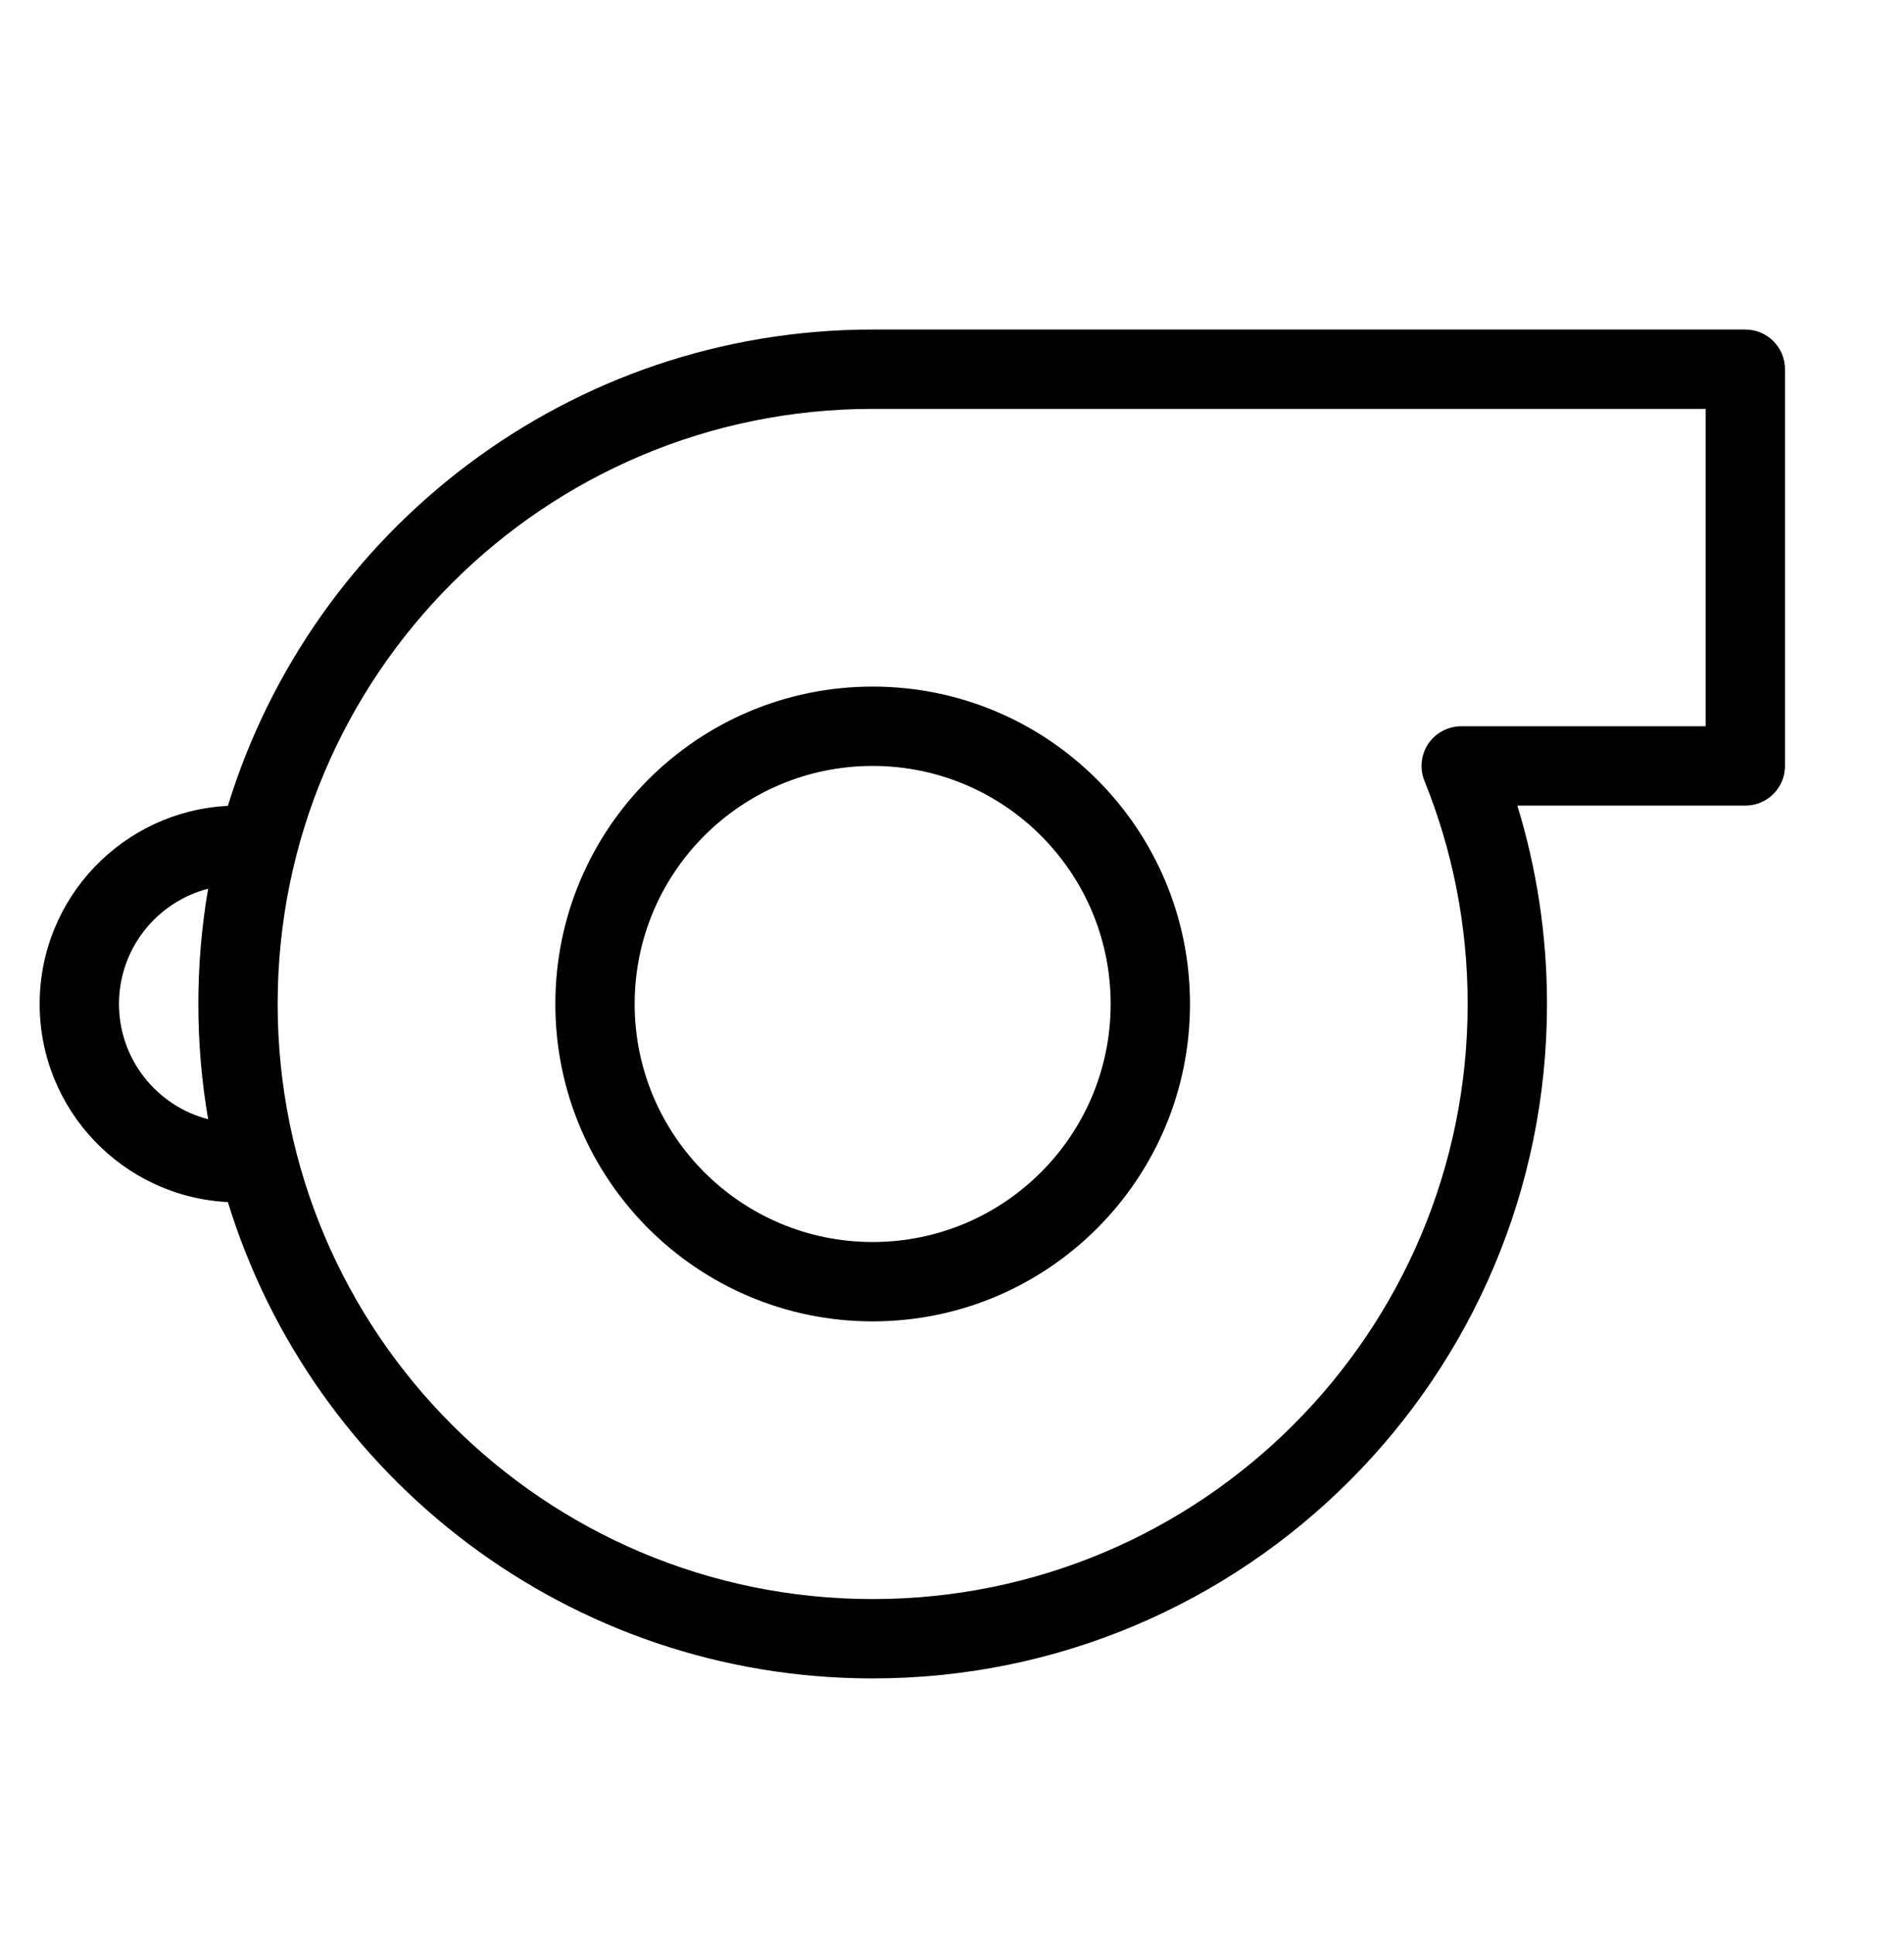 <svg width="64" height="65" viewBox="0 0 64 65" fill="none" xmlns="http://www.w3.org/2000/svg">
<path fill-rule="evenodd" clip-rule="evenodd" d="M29.333 44.409C35.224 44.409 40 39.633 40 33.742C40 27.851 35.224 23.075 29.333 23.075C23.442 23.075 18.667 27.851 18.667 33.742C18.667 39.633 23.442 44.409 29.333 44.409ZM29.333 41.742C33.752 41.742 37.333 38.16 37.333 33.742C37.333 29.324 33.752 25.742 29.333 25.742C24.915 25.742 21.333 29.324 21.333 33.742C21.333 38.16 24.915 41.742 29.333 41.742Z" fill="black"/>
<path fill-rule="evenodd" clip-rule="evenodd" d="M7.66 27.084C4.136 27.261 1.333 30.174 1.333 33.742C1.333 37.31 4.136 40.223 7.66 40.4C10.505 49.669 19.132 56.409 29.333 56.409C41.852 56.409 52 46.261 52 33.742C52 31.424 51.651 29.184 51.003 27.075H58.667C59.403 27.075 60 26.479 60 25.742V12.409C60 11.672 59.403 11.075 58.667 11.075H29.333C19.132 11.075 10.505 17.815 7.66 27.084ZM9.333 33.742C9.333 22.696 18.288 13.742 29.333 13.742H57.333V24.409H49.116C48.673 24.409 48.258 24.629 48.01 24.997C47.763 25.365 47.714 25.831 47.88 26.242C48.817 28.557 49.333 31.087 49.333 33.742C49.333 44.788 40.379 53.742 29.333 53.742C18.288 53.742 9.333 44.788 9.333 33.742ZM6.996 29.869C6.78 31.128 6.667 32.422 6.667 33.742C6.667 35.062 6.78 36.357 6.996 37.615C5.273 37.17 4 35.605 4 33.742C4 31.88 5.273 30.314 6.996 29.869Z" fill="black"/>
</svg>
